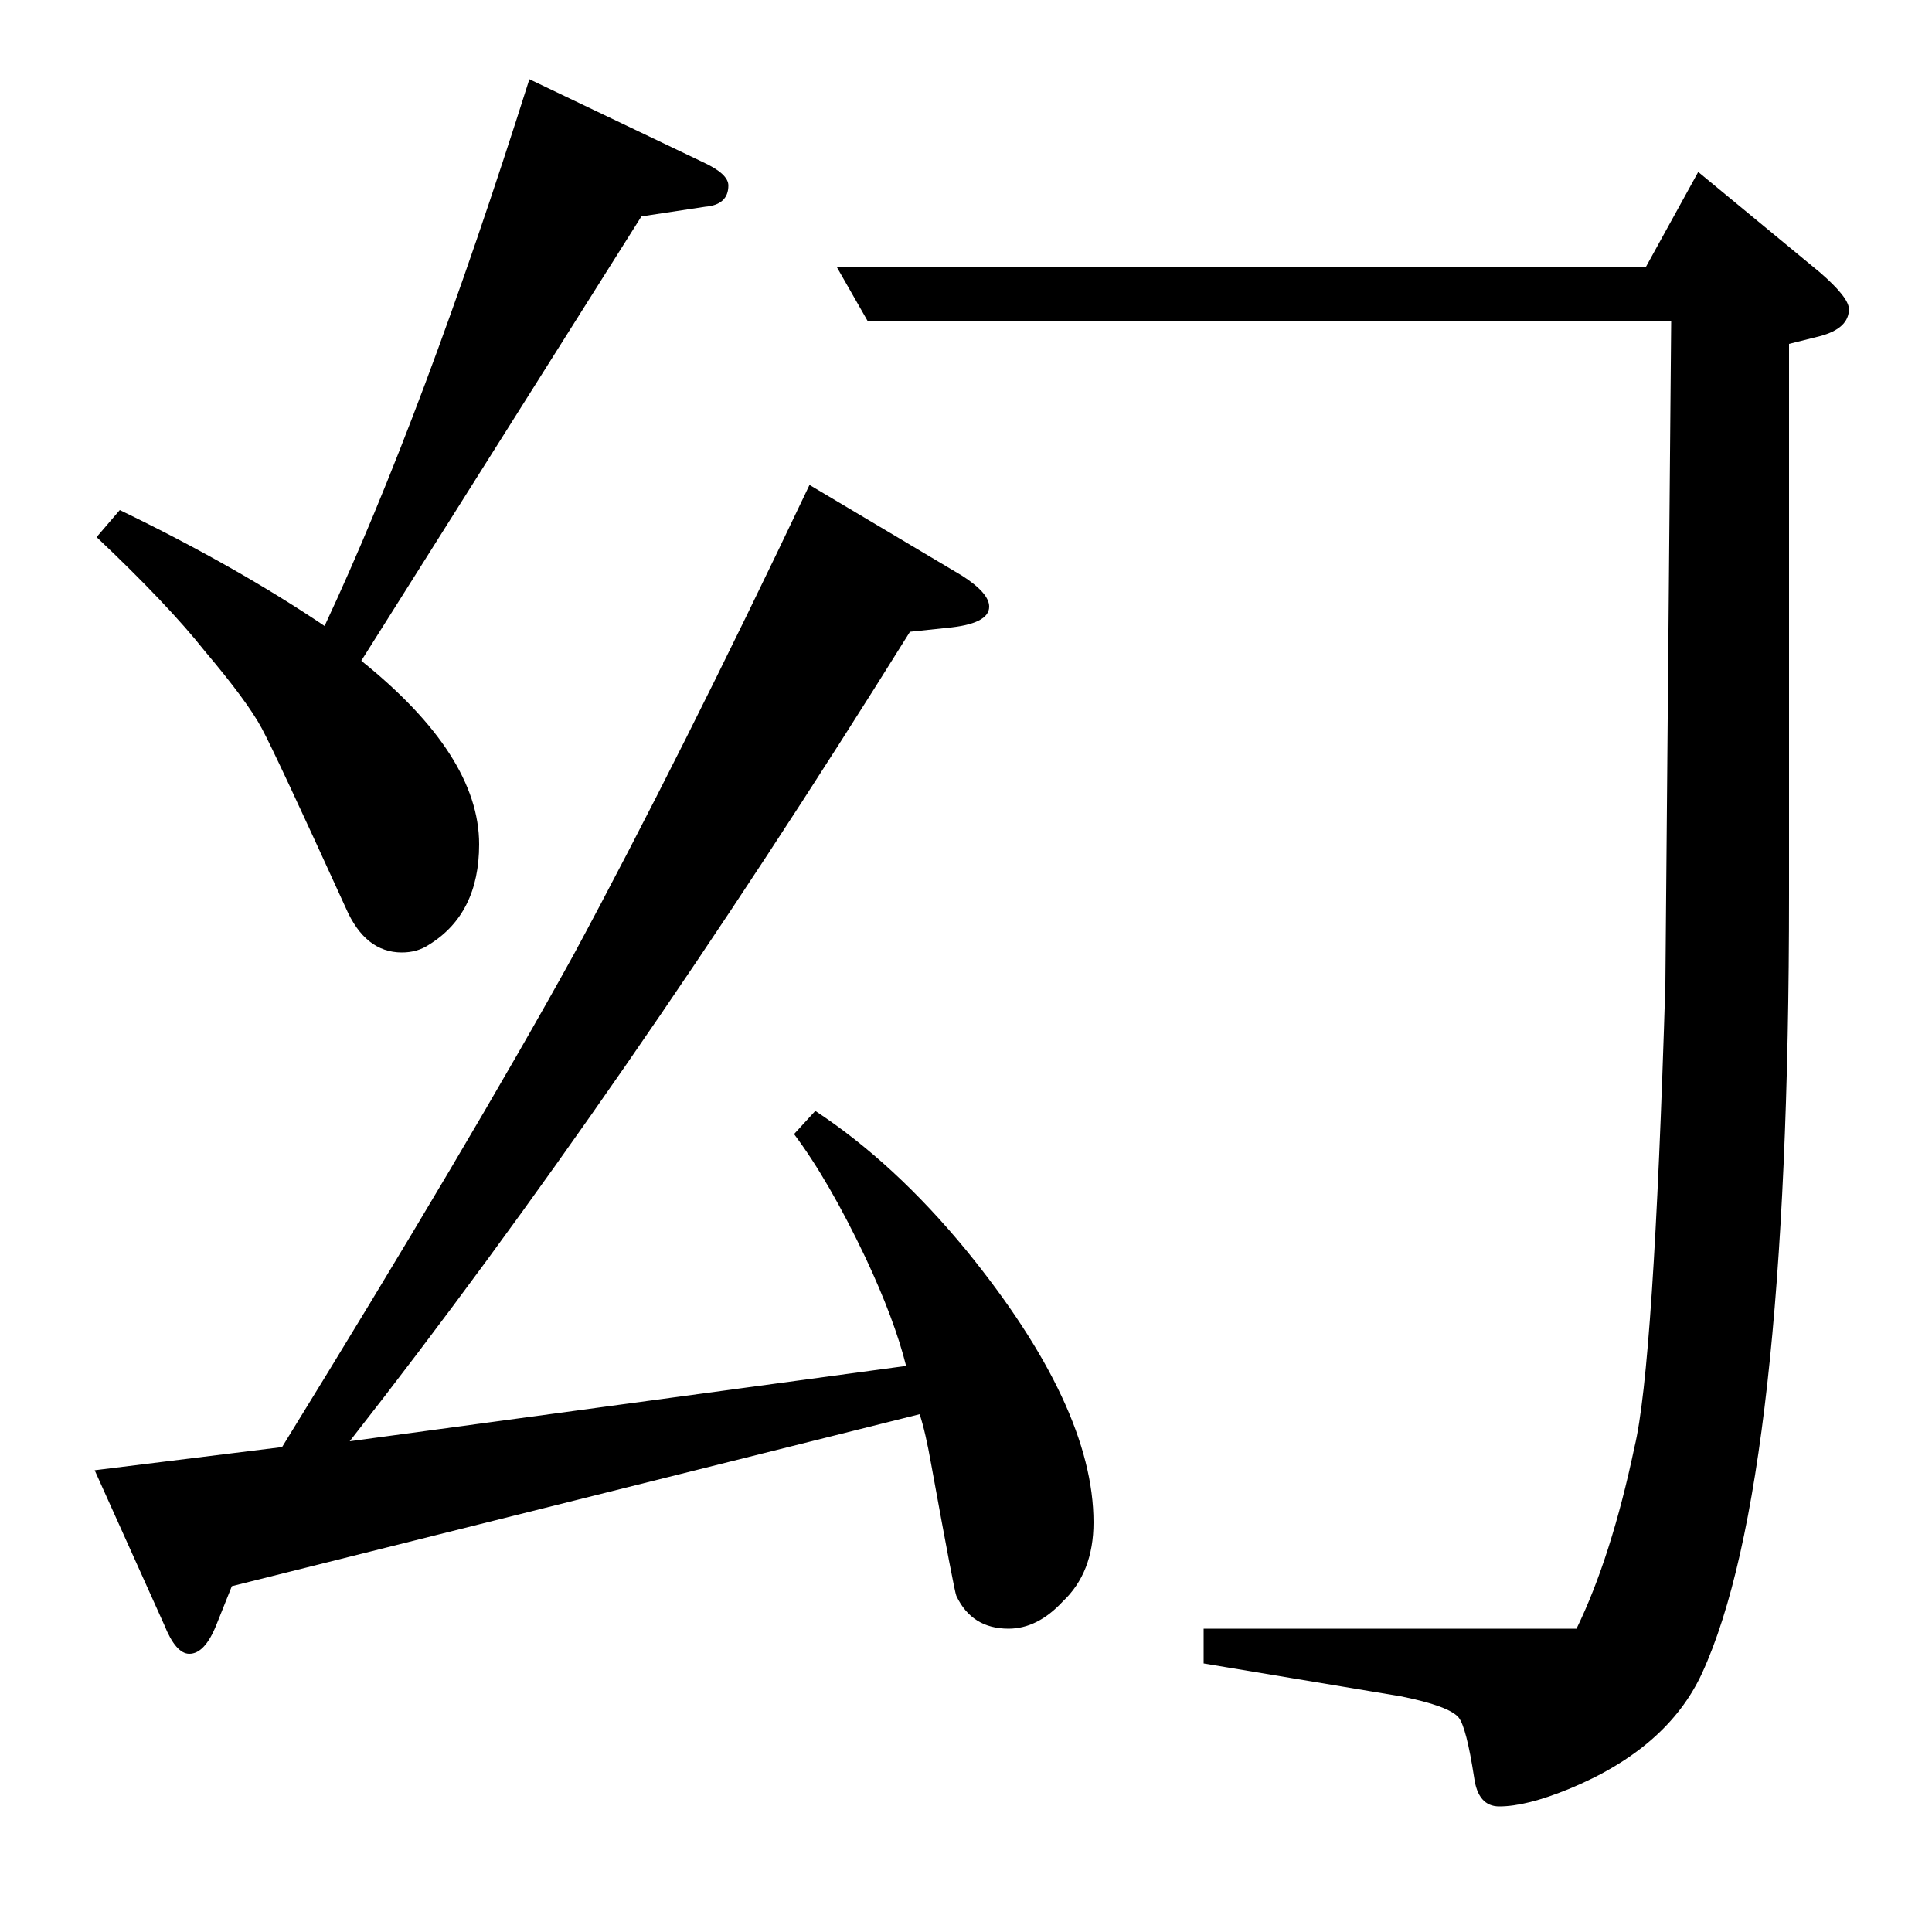 <?xml version="1.0" standalone="no"?>
<!DOCTYPE svg PUBLIC "-//W3C//DTD SVG 1.1//EN" "http://www.w3.org/Graphics/SVG/1.1/DTD/svg11.dtd" >
<svg xmlns="http://www.w3.org/2000/svg" xmlns:xlink="http://www.w3.org/1999/xlink" version="1.1" viewBox="0 -120 1000 1000">
  <g transform="matrix(1 0 0 -1 0 880)">
   <path fill="currentColor"
d="M120 179l-8 -20q-6 -15 -14 -15q-7 0 -13 15l-36 80l97 12q98 159 151 255q55 102 122 243l79 -47q14 -9 14 -16q0 -9 -22 -11l-19 -2q-149 -239 -290 -419l288 39q-6 24 -21 56q-19 40 -37 64l11 12q41 -27 78 -72q66 -81 66 -141q0 -26 -16 -41q-13 -14 -28 -14
q-19 0 -27 17q-1 2 -13 68q-3 17 -6 26zM332 888l-145 -230q61 -49 61 -95q0 -36 -26 -52q-6 -4 -14 -4q-19 0 -29 23q-36 79 -43.5 93t-29.5 40q-19 24 -56 59l12 14q60 -29 106 -60q51 109 106 283l90 -43q13 -6 13 -12q0 -10 -12 -11zM449 834l-16 28h419l27 49l63 -52
q15 -13 15 -19q0 -10 -15 -14l-16 -4v-285q0 -305 -45 -403q-18 -39 -69 -60q-22 -9 -36 -9q-11 0 -13 15q-4 26 -8 31q-5 6 -30 11l-102 17v18h193q18 37 30 94q10 41 16 240l3 343h-416z" />
  </g>

</svg>
